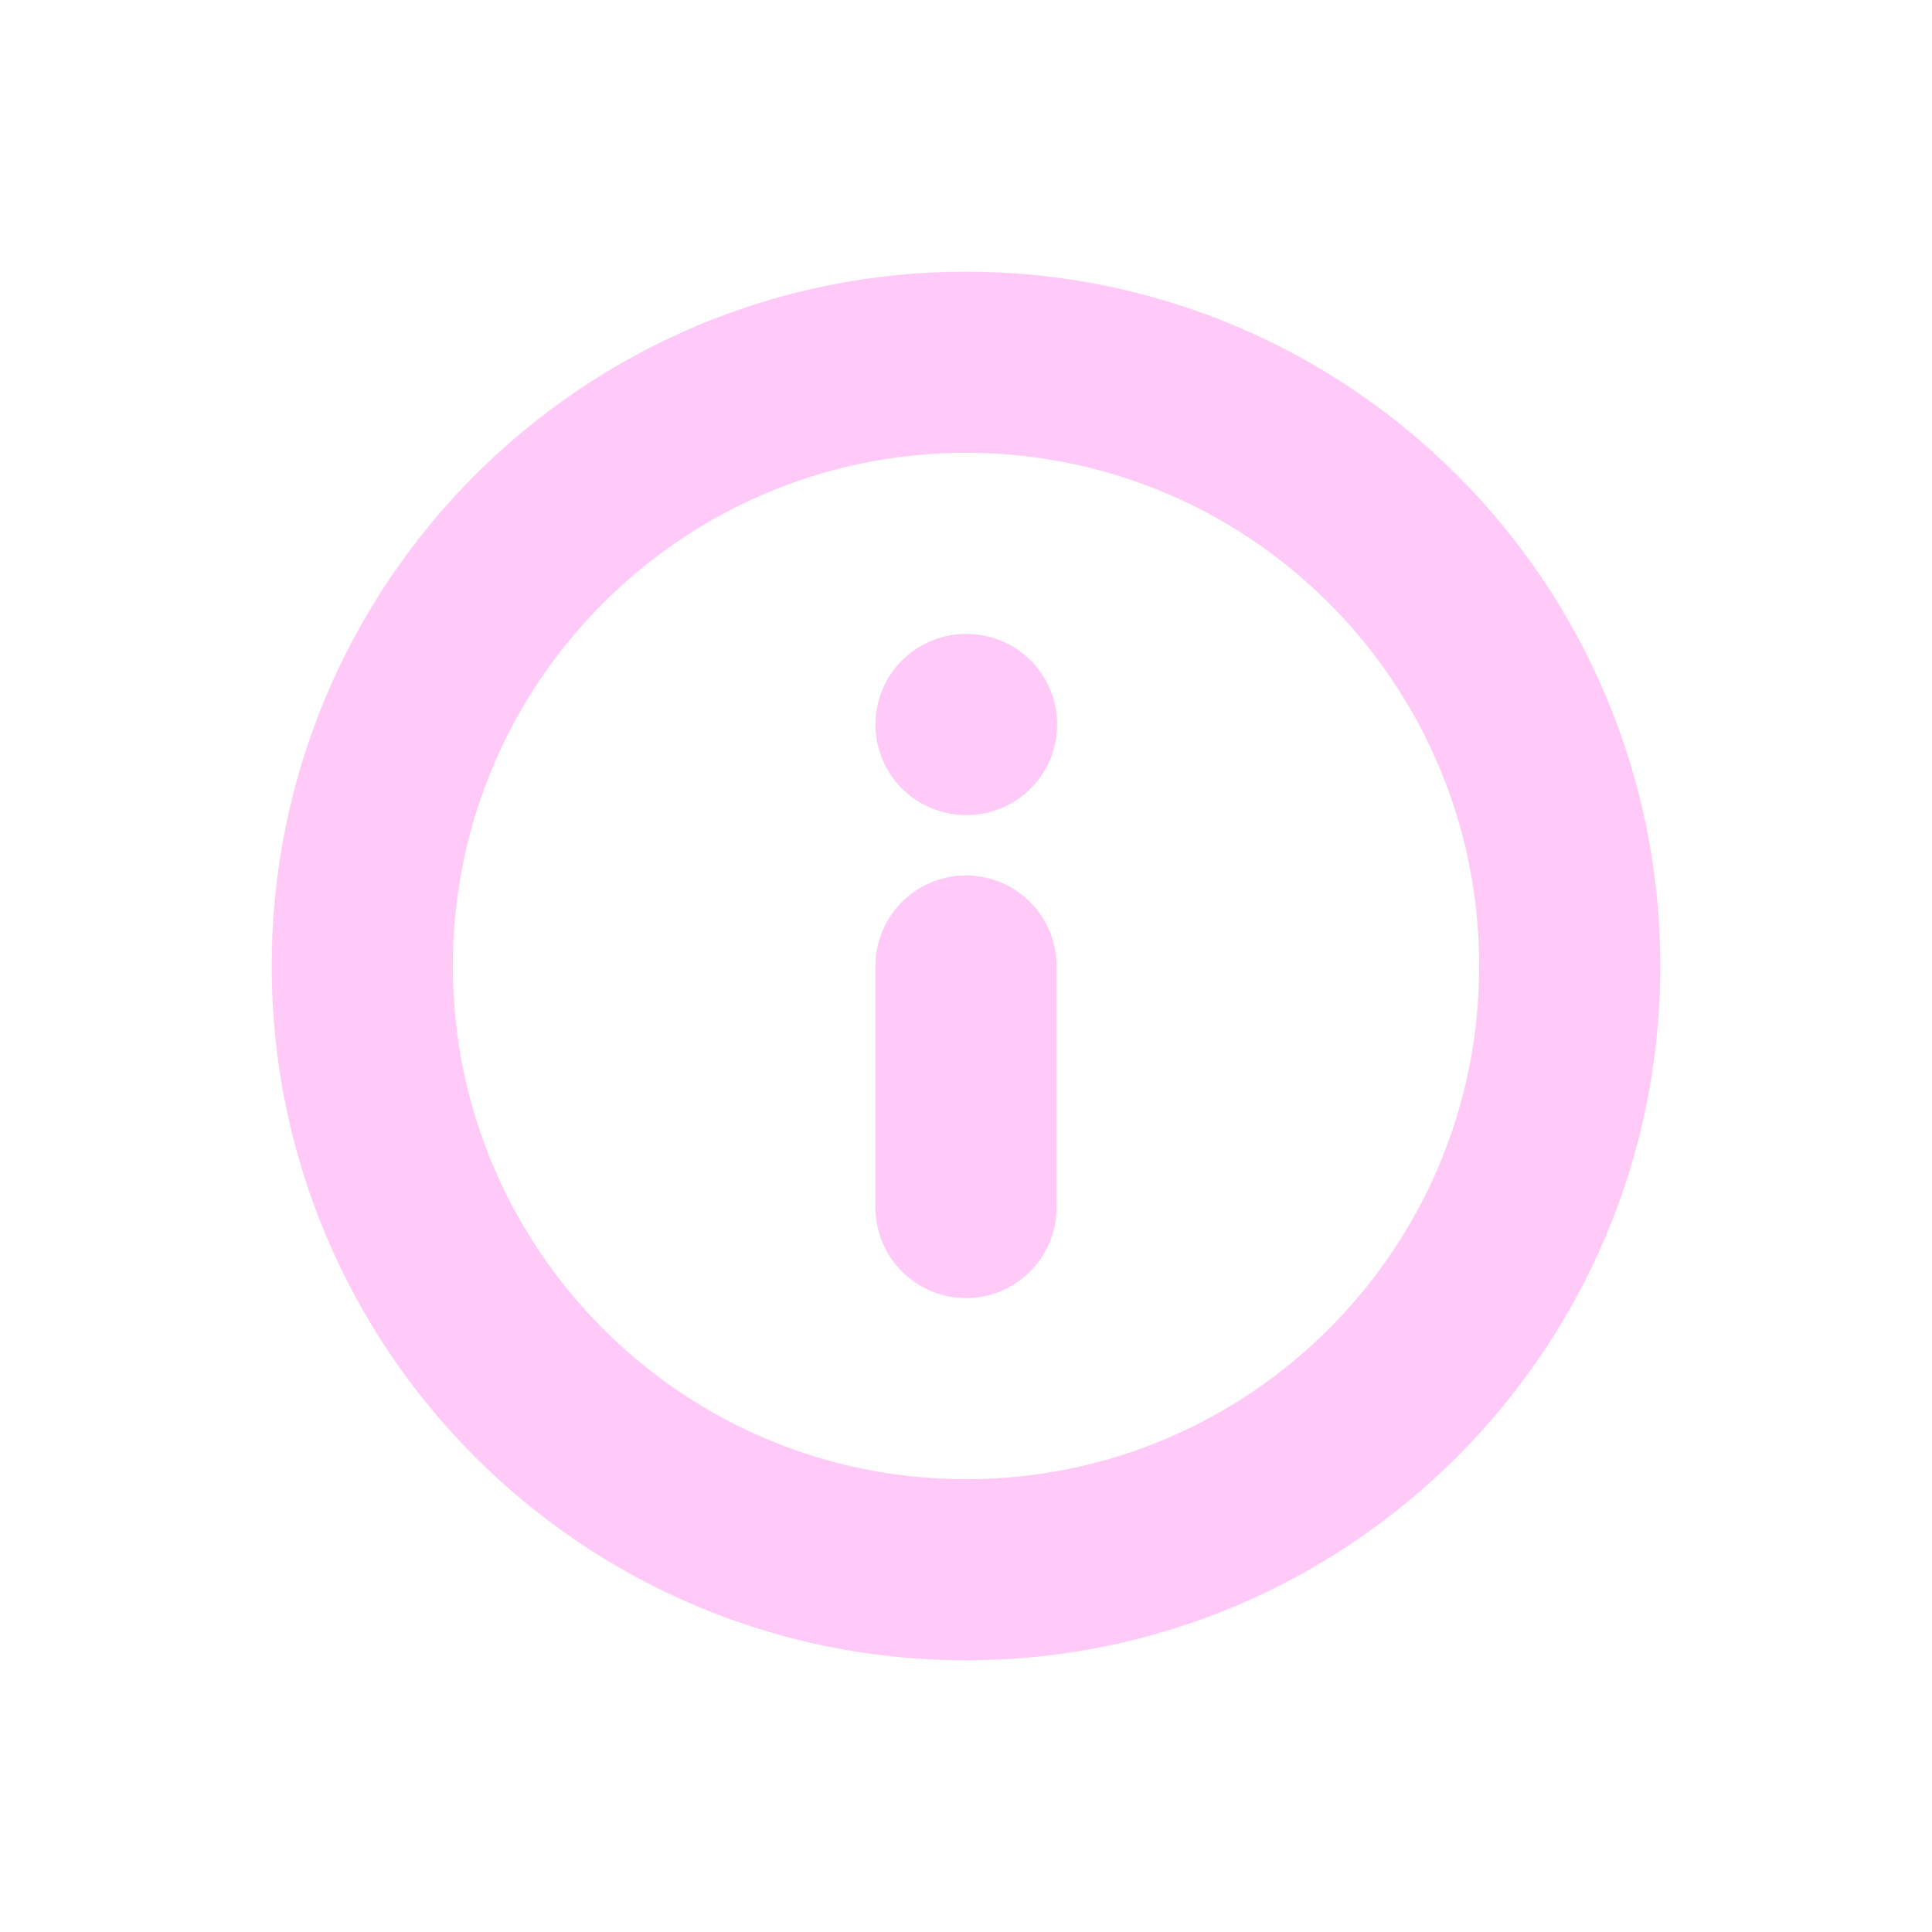 <svg width="32" height="32" viewBox="0 0 32 32" fill="none" xmlns="http://www.w3.org/2000/svg">
<path d="M16 26C21.523 26 26 21.523 26 16C26 10.477 21.523 6 16 6C10.477 6 6 10.477 6 16C6 21.523 10.477 26 16 26Z" stroke="#FFCAF7" stroke-width="3" stroke-linecap="round" stroke-linejoin="round"/>
<path d="M16 20V16" stroke="#FFCAF7" stroke-width="3" stroke-linecap="round" stroke-linejoin="round"/>
<path d="M16 12H16.01" stroke="#FFCAF7" stroke-width="3" stroke-linecap="round" stroke-linejoin="round"/>
</svg>
